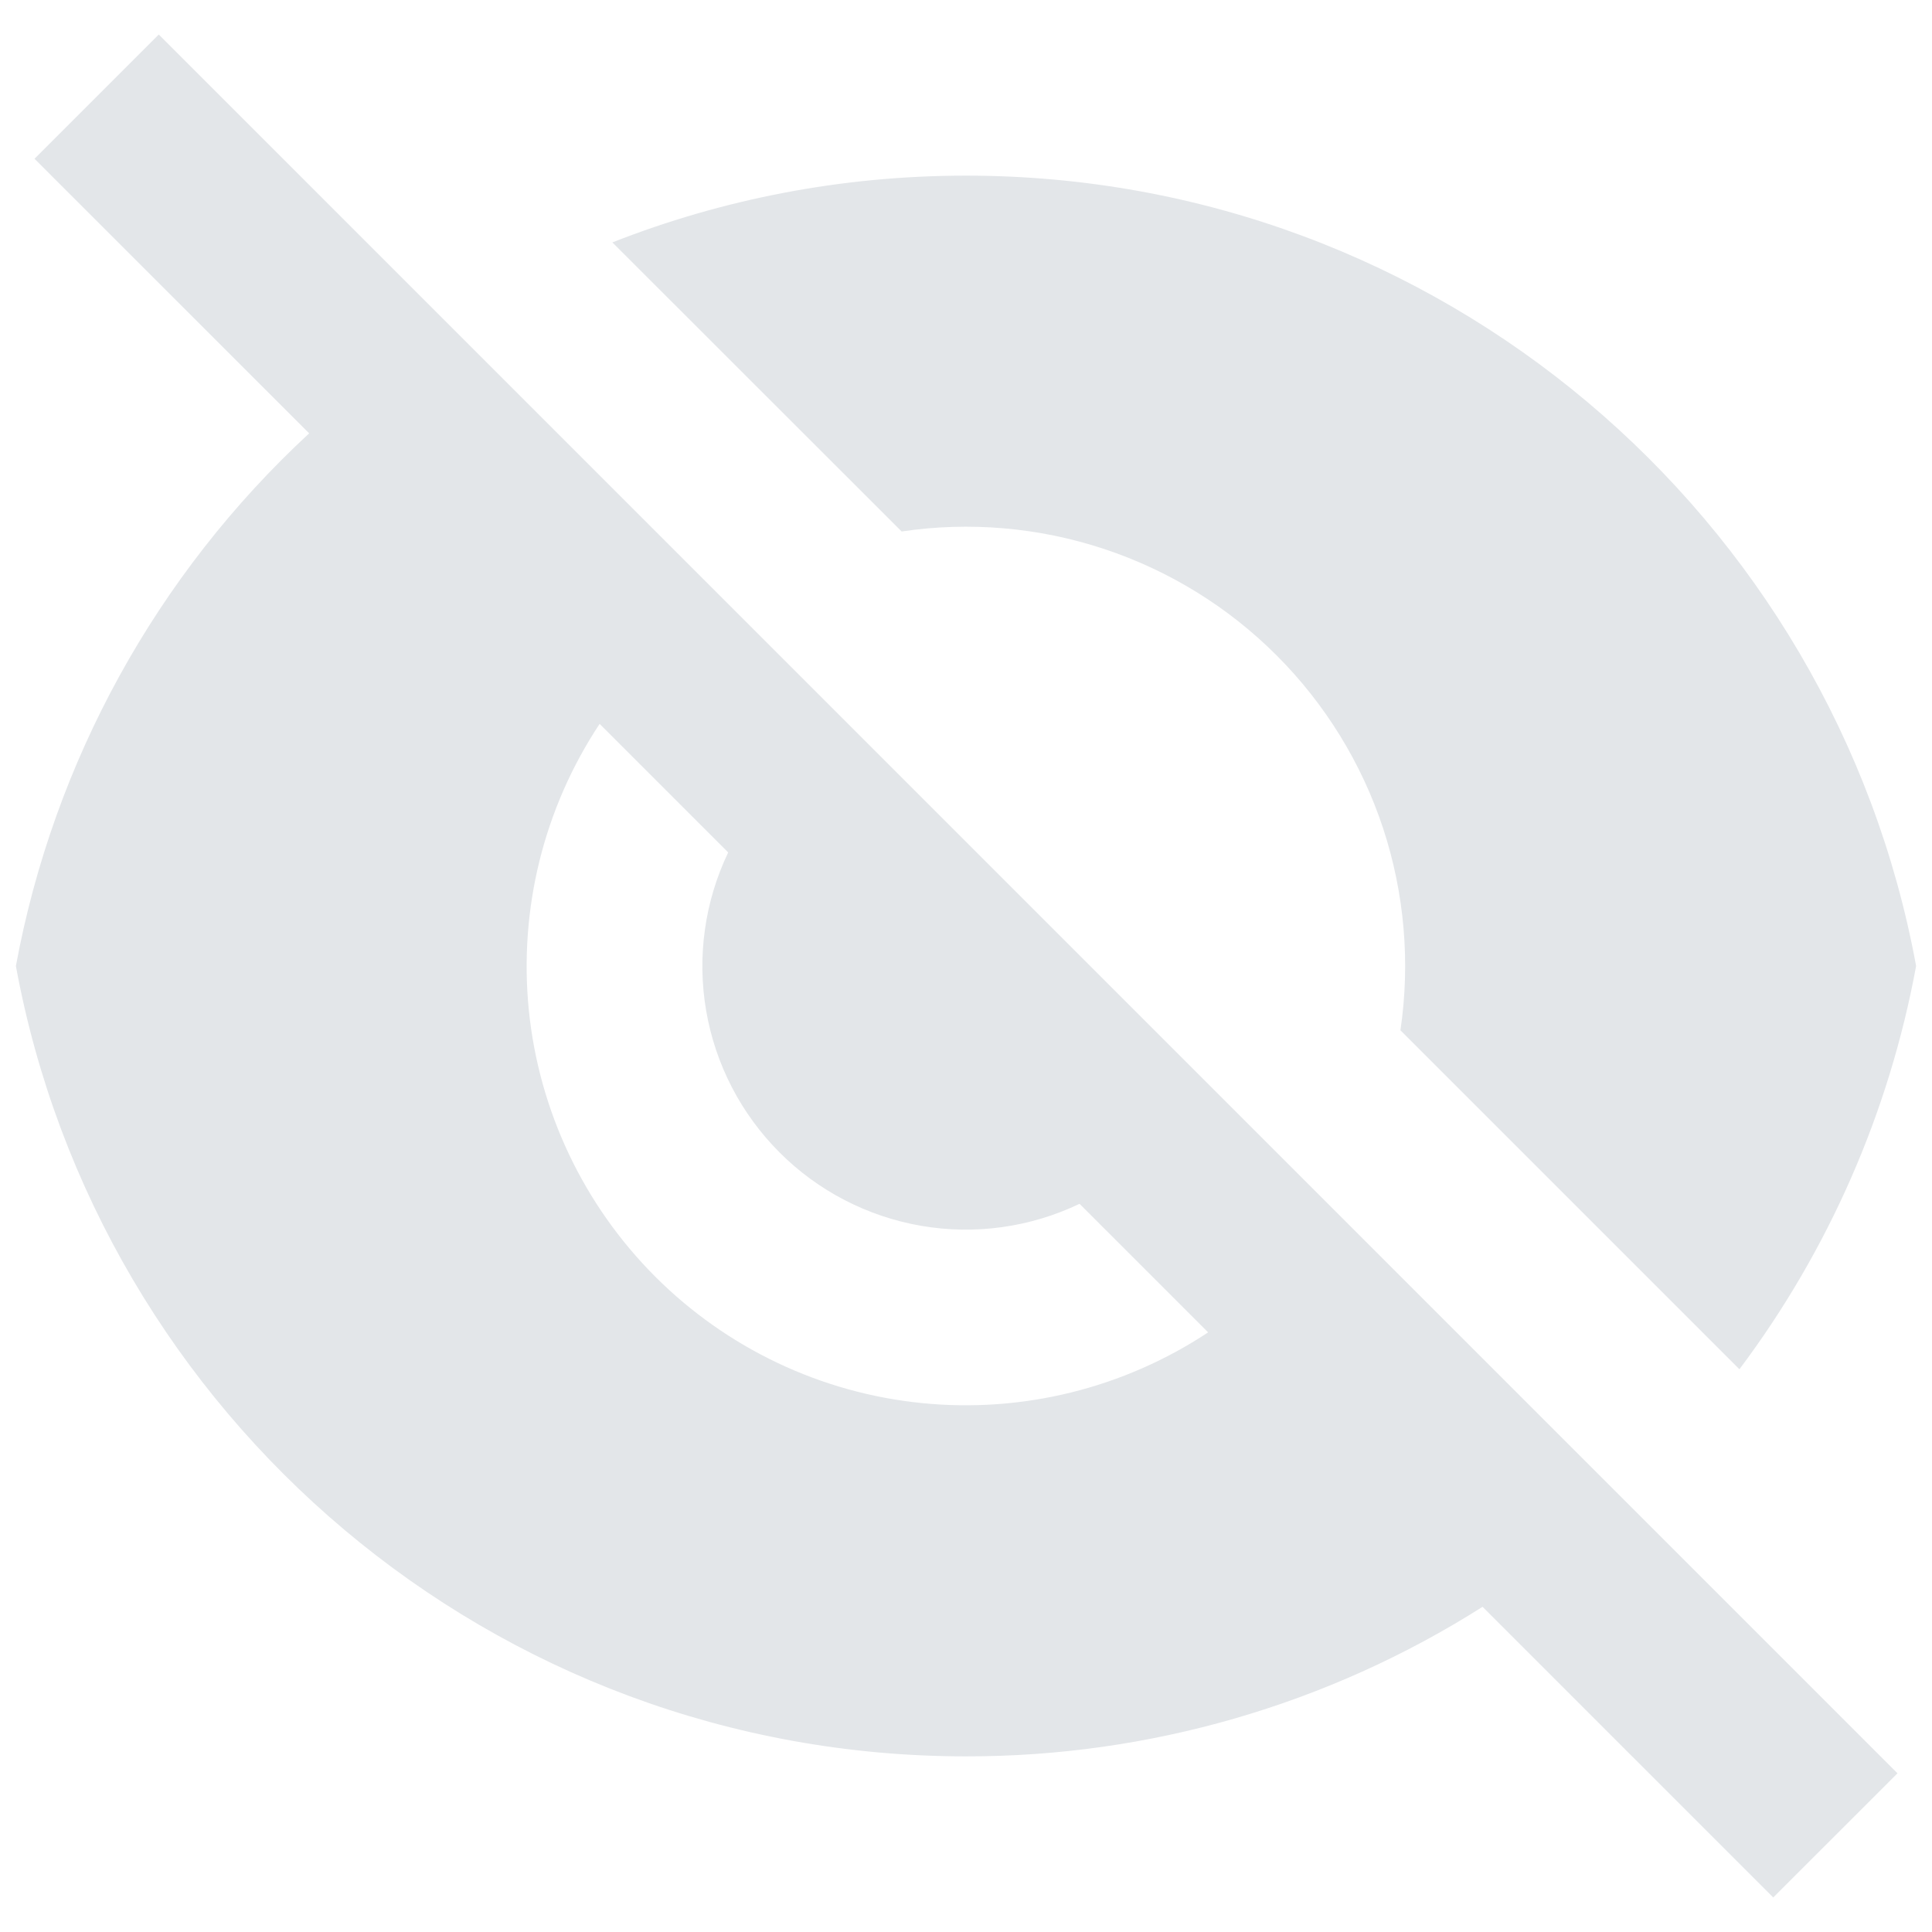 <svg width="22" height="22" viewBox="0 0 22 22" fill="none" xmlns="http://www.w3.org/2000/svg">
<path d="M3.52 4.934L0.393 1.808L1.808 0.393L21.607 20.193L20.192 21.607L16.882 18.297C15.123 19.413 13.082 20.003 11 20C5.608 20 1.122 16.12 0.181 11C0.611 8.671 1.782 6.543 3.521 4.934H3.52ZM13.757 15.172L12.293 13.708C11.733 13.976 11.103 14.064 10.492 13.959C9.88 13.854 9.315 13.562 8.877 13.123C8.438 12.684 8.146 12.12 8.041 11.508C7.936 10.896 8.024 10.267 8.292 9.707L6.828 8.243C6.191 9.205 5.907 10.356 6.022 11.504C6.138 12.651 6.647 13.723 7.462 14.538C8.277 15.353 9.349 15.862 10.496 15.977C11.643 16.093 12.795 15.808 13.757 15.172ZM6.974 2.76C8.221 2.27 9.58 2 11 2C16.392 2 20.878 5.88 21.819 11C21.512 12.666 20.823 14.238 19.807 15.592L15.947 11.732C16.061 10.96 15.993 10.171 15.749 9.43C15.504 8.688 15.088 8.014 14.536 7.462C13.984 6.91 13.31 6.495 12.569 6.25C11.828 6.005 11.039 5.937 10.267 6.052L6.974 2.761V2.76Z" fill="#E3E6E9"/>
</svg>

